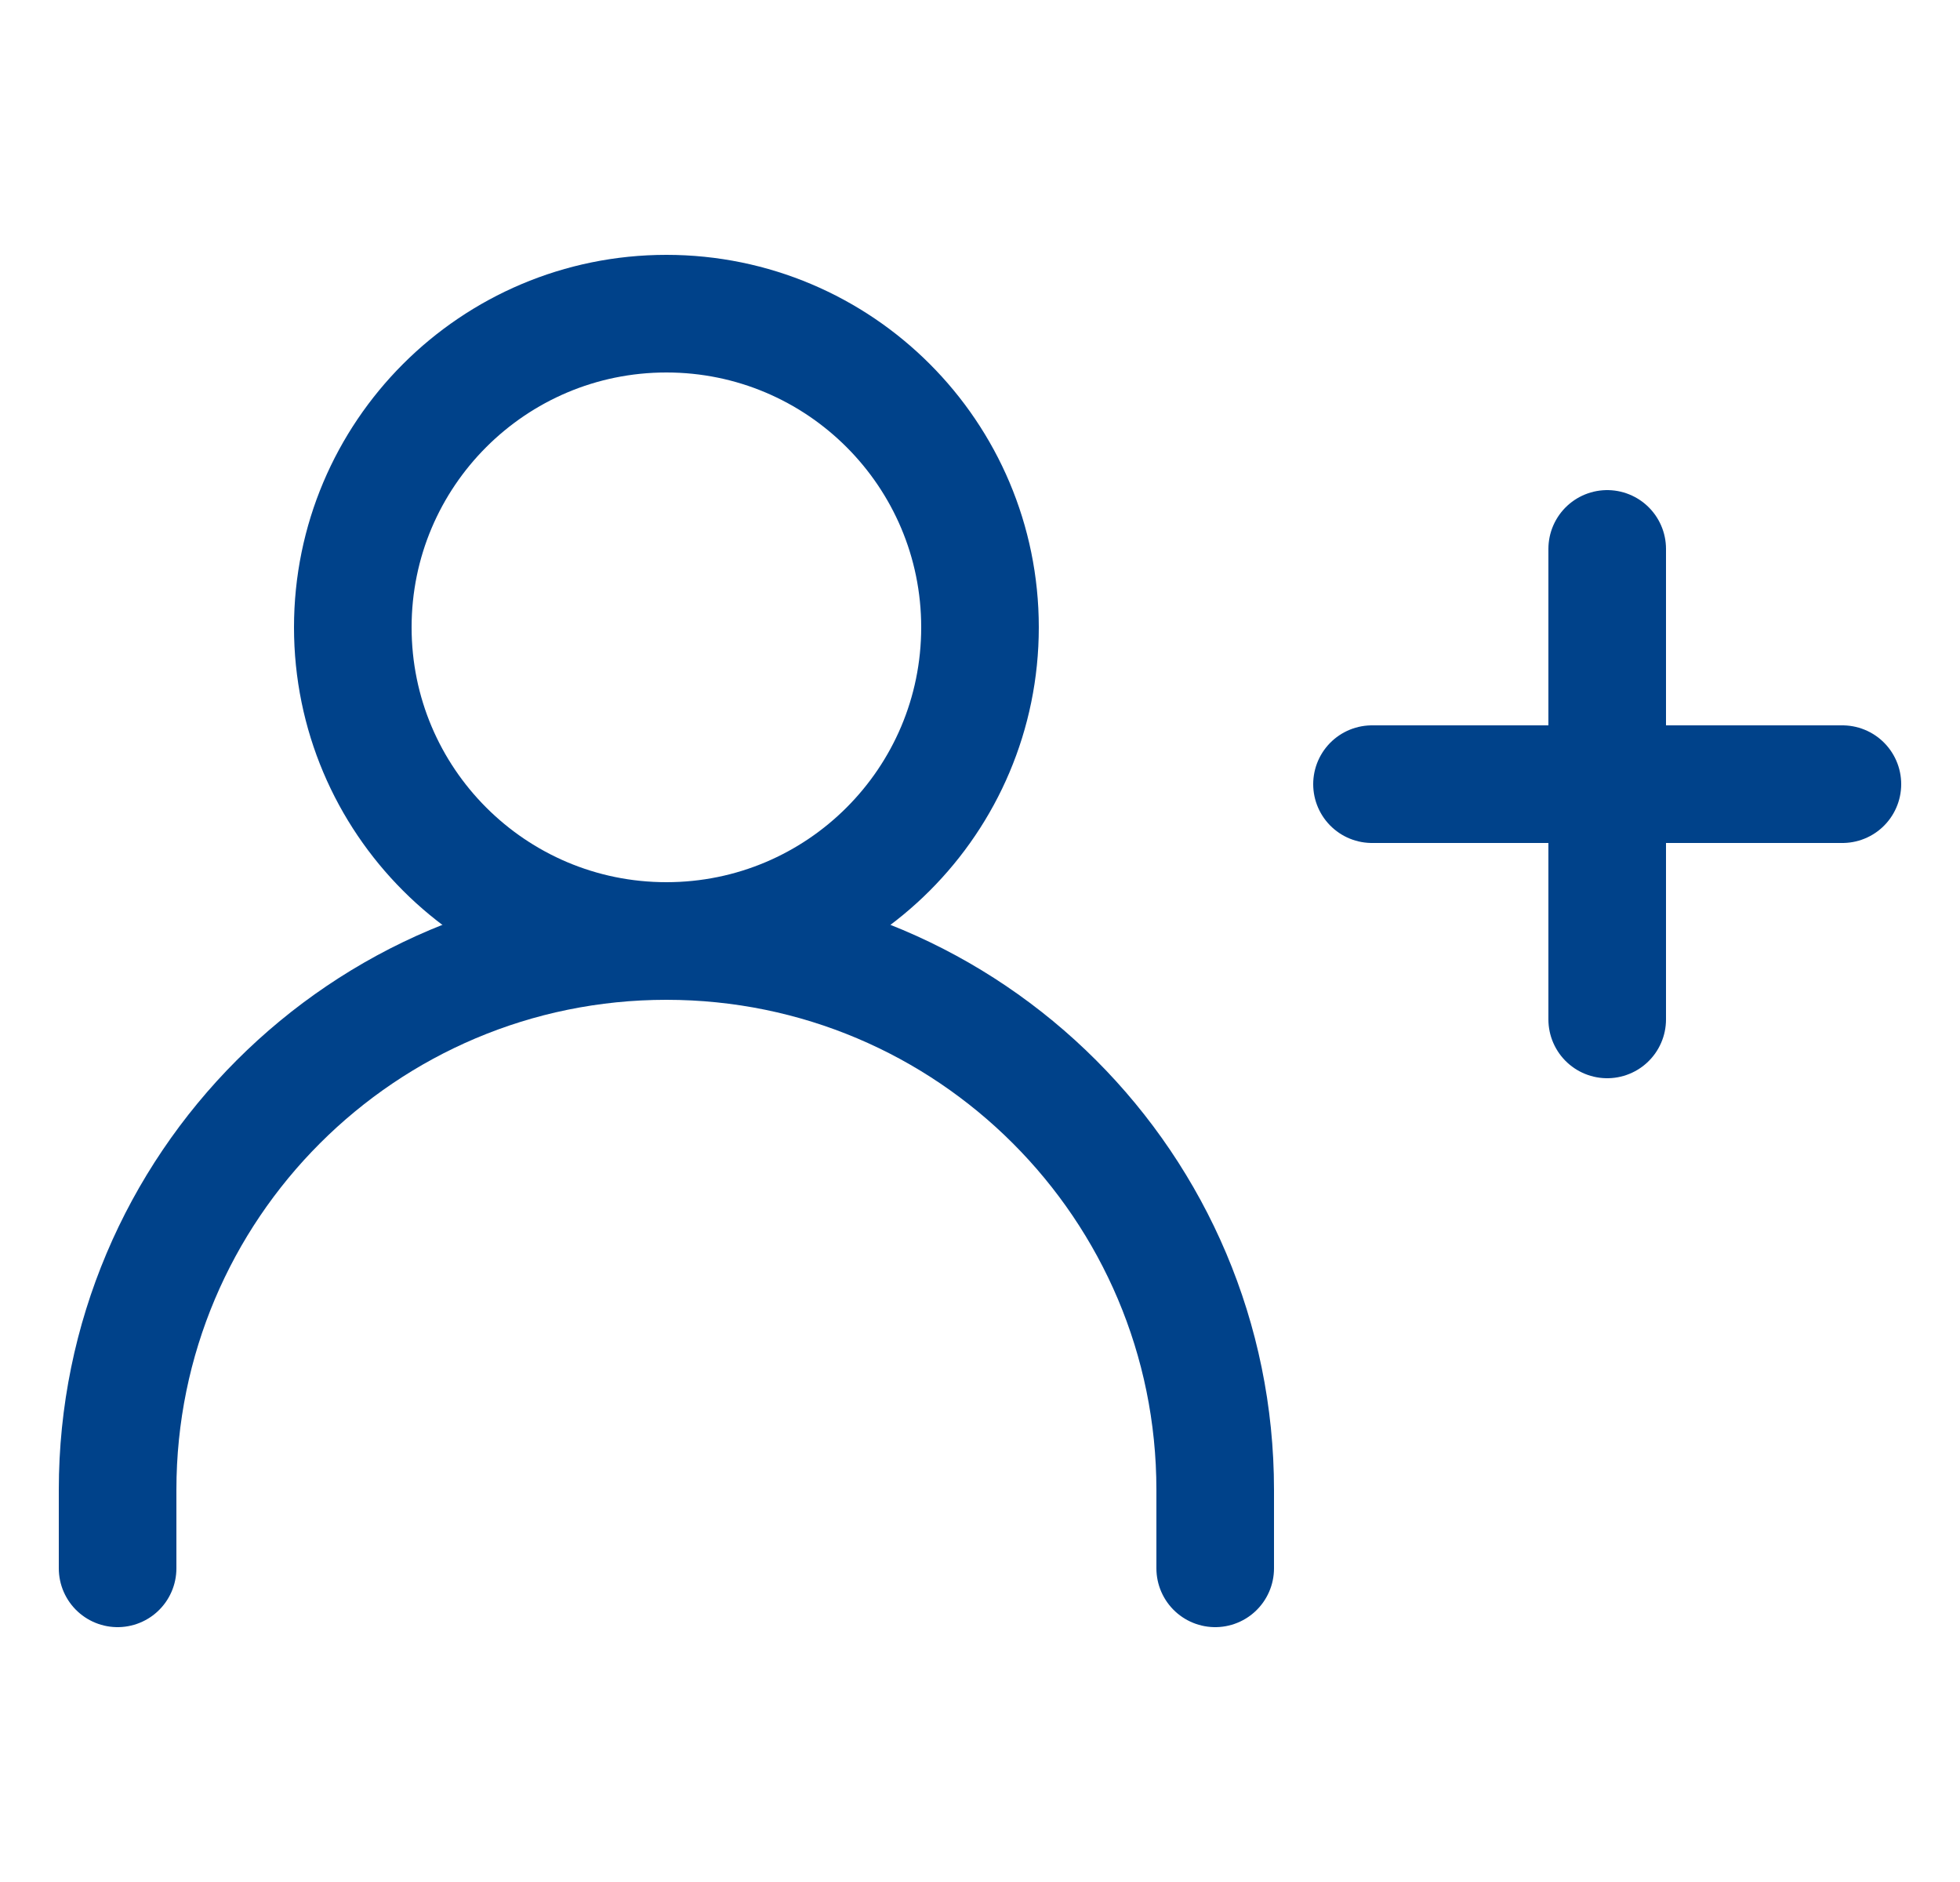<svg width="25" height="24" viewBox="0 0 25 24" fill="none" xmlns="http://www.w3.org/2000/svg">
    <g clip-path="url(#clip0_27_122)">
        <path d="M17.5 10H20.5M23.5 10H20.5M20.5 10V7M20.5 10V13" stroke="#00428A" stroke-width="1.5" stroke-linecap="round" stroke-linejoin="round"/>
        <path d="M1.5 20V19C1.5 15.134 4.634 12 8.5 12V12C12.366 12 15.5 15.134 15.5 19V20" stroke="#00428A" stroke-width="1.5" stroke-linecap="round" stroke-linejoin="round"/>
        <path d="M8.5 12C10.709 12 12.5 10.209 12.5 8C12.5 5.791 10.709 4 8.5 4C6.291 4 4.5 5.791 4.5 8C4.5 10.209 6.291 12 8.5 12Z" stroke="#00428A" stroke-width="1.5" stroke-linecap="round" stroke-linejoin="round"/>
    </g>
    <defs>
        <clipPath id="clip0_27_122">
            <rect width="24" height="24" fill="white" transform="translate(0.5)"/>
        </clipPath>
    </defs>
</svg>
